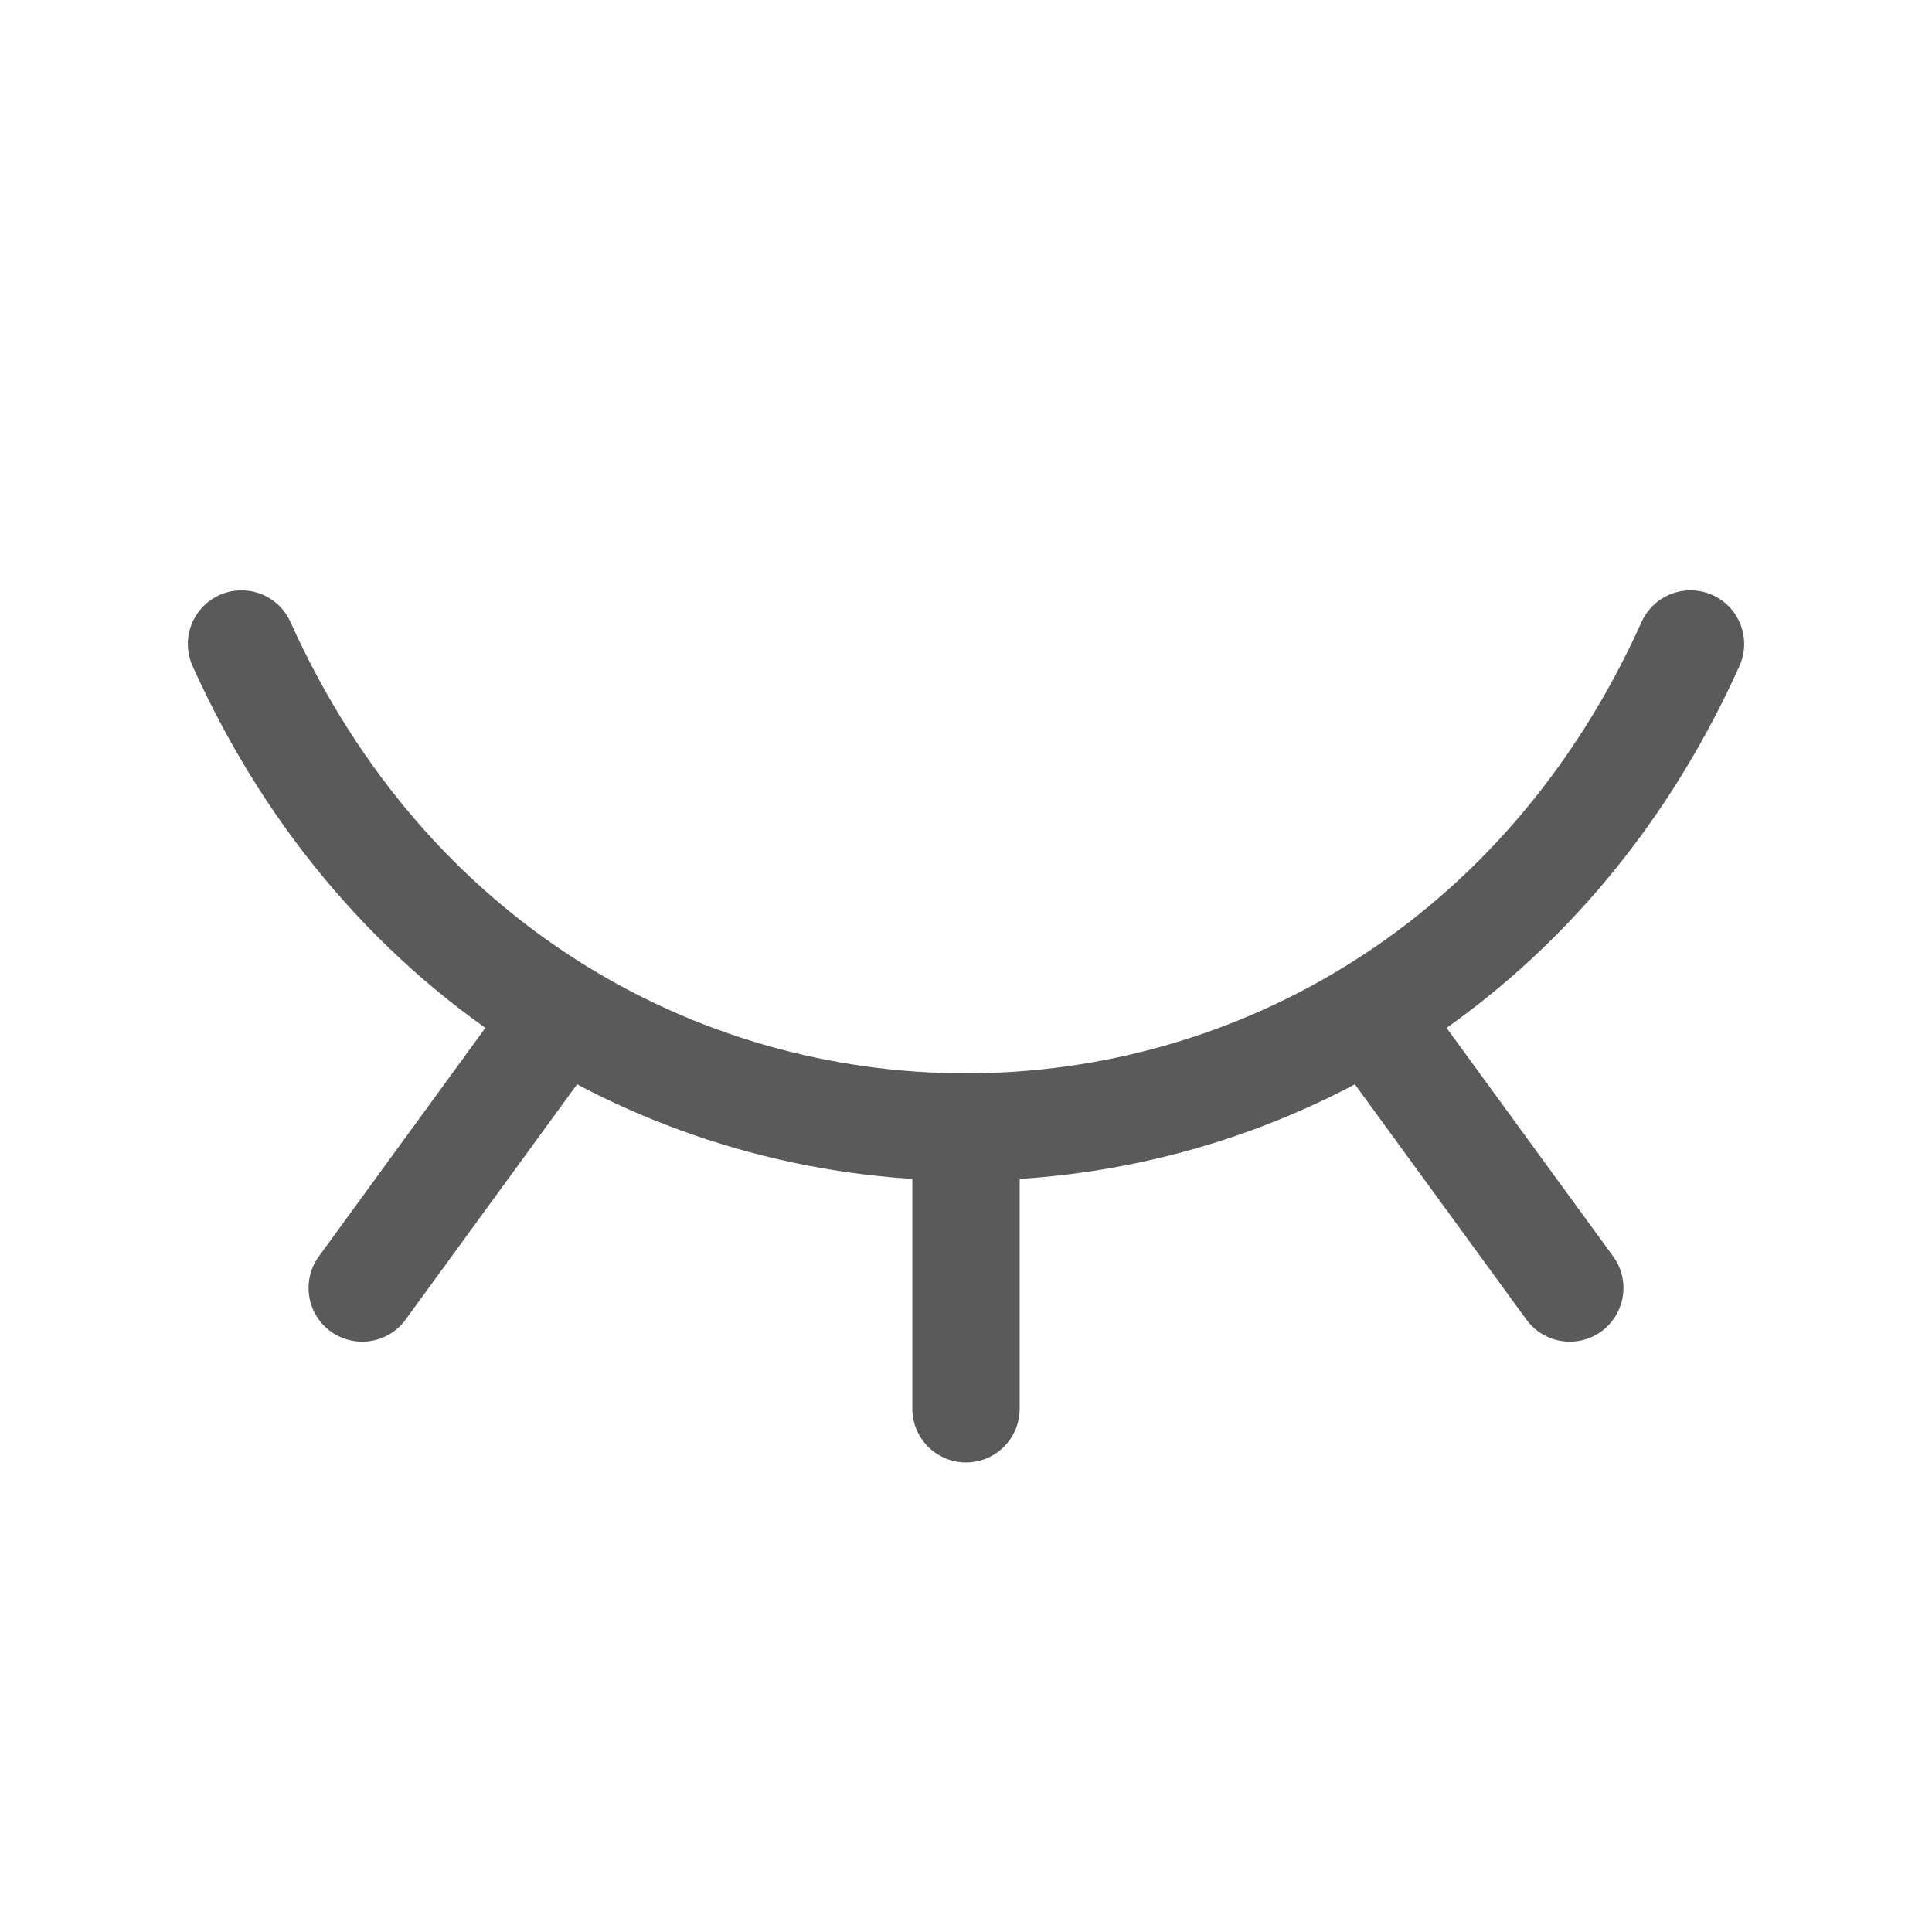 <svg width="27" height="27" viewBox="0 0 27 27" fill="none" xmlns="http://www.w3.org/2000/svg">
<path d="M21.938 18L19.153 14.18M13.5 19.688V15.75M5.062 18L7.84 14.188M3.375 9C7.425 18 19.575 18 23.625 9" stroke="#5A5A5A" stroke-width="1.5" stroke-linecap="round" stroke-linejoin="round"/>
</svg>
